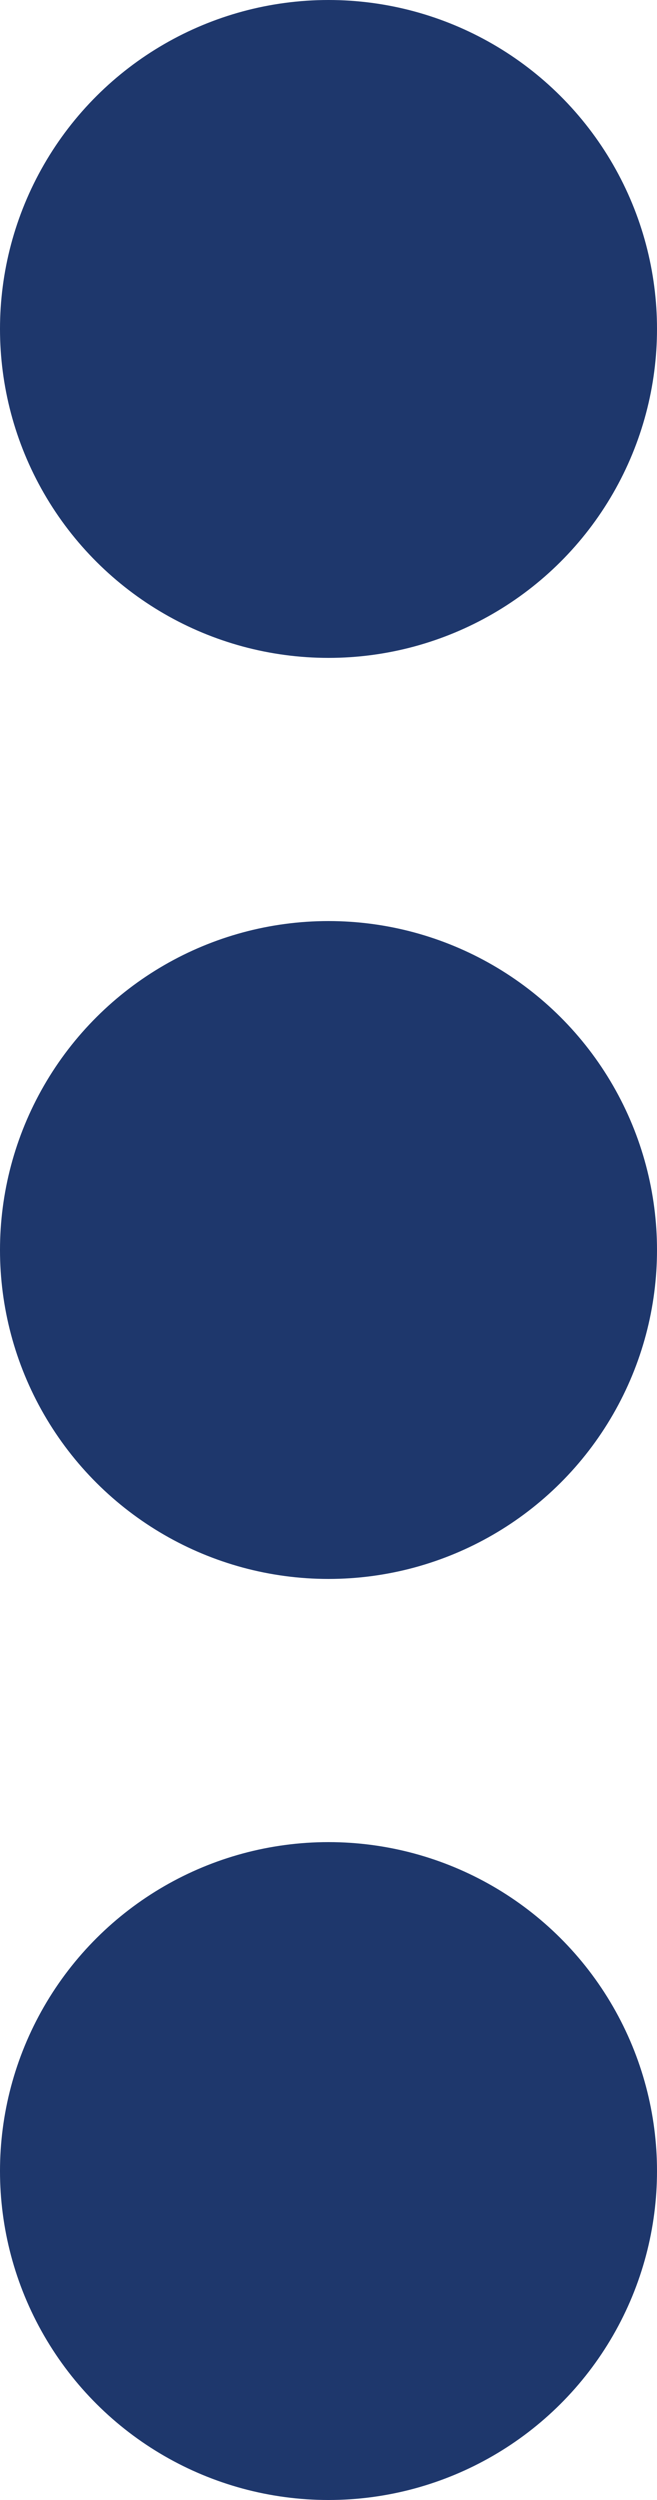 <svg width="5" height="19" viewBox="0 0 5 19" fill="none" xmlns="http://www.w3.org/2000/svg">
<circle cx="2.5" cy="2.5" r="2.5" transform="rotate(90 2.5 2.5)" fill="#1E376C"/>
<circle cx="2.5" cy="9.5" r="2.5" transform="rotate(90 2.5 9.5)" fill="#1E376C"/>
<circle cx="2.5" cy="16.5" r="2.5" transform="rotate(90 2.5 16.5)" fill="#1E376C"/>
</svg>
